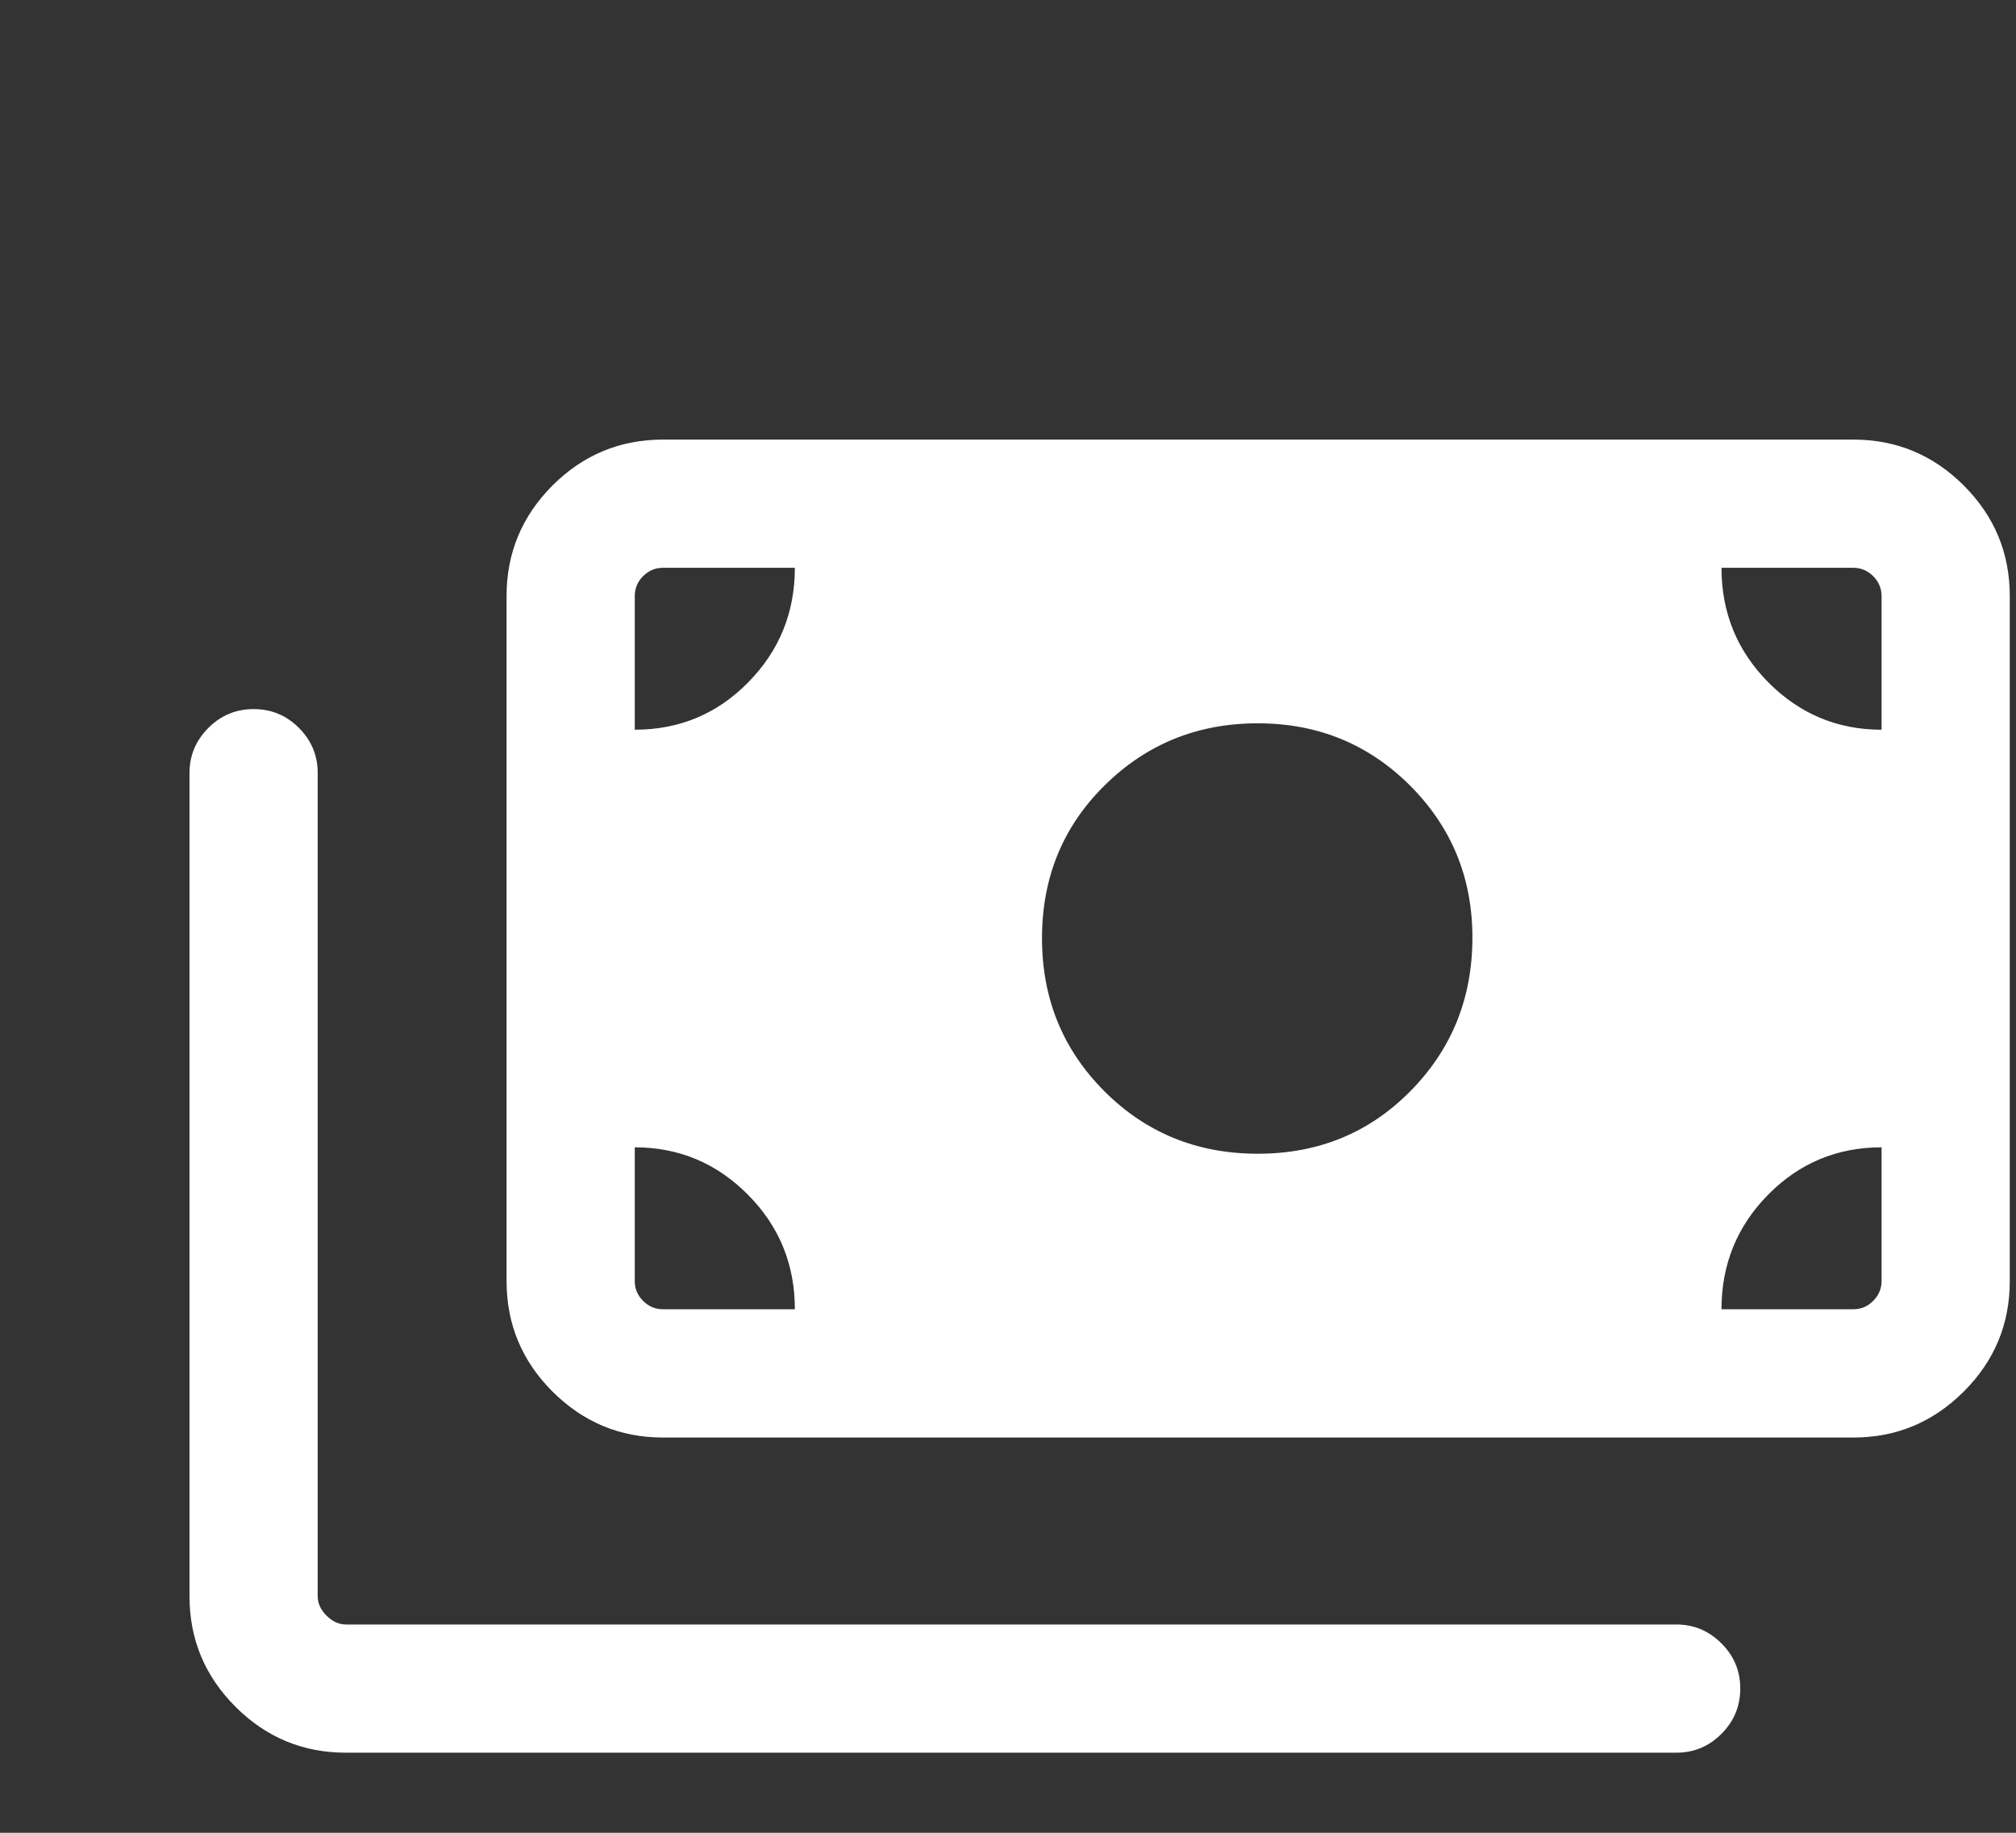<svg width="22" height="20" viewBox="0 0 22 20" fill="none" xmlns="http://www.w3.org/2000/svg">
<rect x="0" y="0" width="22" height="20" fill="#333333" stroke="none"/>
<mask id="mask0_11966_1207" style="mask-type:alpha" maskUnits="userSpaceOnUse" x="0" y="0" width="24" height="24">
<rect width="24" height="24" fill="#D9D9D9"/>
</mask>
<g mask="url(#mask0_11966_1207)">
<path d="M3.775 19.126C3.306 19.126 2.904 18.959 2.57 18.625C2.235 18.29 2.068 17.889 2.068 17.419V8.435C2.068 8.244 2.137 8.081 2.274 7.943C2.411 7.806 2.576 7.738 2.768 7.738C2.961 7.738 3.125 7.806 3.262 7.943C3.399 8.081 3.467 8.244 3.467 8.435V17.419C3.467 17.496 3.499 17.567 3.564 17.631C3.628 17.695 3.698 17.727 3.775 17.727H18.294C18.485 17.727 18.648 17.796 18.785 17.933C18.923 18.07 18.991 18.234 18.991 18.424C18.991 18.618 18.923 18.784 18.785 18.921C18.648 19.058 18.485 19.126 18.294 19.126H3.775ZM7.235 15.687C6.765 15.687 6.364 15.519 6.029 15.185C5.695 14.851 5.528 14.449 5.528 13.98V6.504C5.528 6.035 5.695 5.633 6.029 5.298C6.364 4.964 6.765 4.797 7.235 4.797H20.225C20.694 4.797 21.096 4.964 21.43 5.298C21.765 5.633 21.932 6.035 21.932 6.504V13.98C21.932 14.449 21.765 14.851 21.43 15.185C21.096 15.519 20.694 15.687 20.225 15.687H7.235ZM8.674 14.287C8.674 13.797 8.503 13.38 8.161 13.036C7.819 12.692 7.407 12.52 6.927 12.52V13.98C6.927 14.063 6.957 14.135 7.018 14.196C7.079 14.257 7.151 14.287 7.235 14.287H8.674ZM18.786 14.287H20.225C20.308 14.287 20.381 14.257 20.441 14.196C20.502 14.135 20.533 14.063 20.533 13.98V12.52C20.047 12.52 19.634 12.693 19.295 13.037C18.955 13.382 18.786 13.799 18.786 14.287ZM13.726 12.59C14.387 12.59 14.943 12.362 15.393 11.905C15.843 11.449 16.068 10.891 16.068 10.231C16.068 9.579 15.841 9.026 15.388 8.573C14.935 8.12 14.38 7.893 13.725 7.893C13.07 7.893 12.514 8.118 12.057 8.568C11.6 9.018 11.371 9.574 11.371 10.238C11.371 10.897 11.598 11.454 12.053 11.909C12.507 12.363 13.065 12.59 13.726 12.59ZM6.927 7.963C7.413 7.963 7.826 7.791 8.165 7.446C8.504 7.102 8.674 6.685 8.674 6.196H7.235C7.151 6.196 7.079 6.227 7.018 6.287C6.957 6.348 6.927 6.421 6.927 6.504V7.963ZM20.533 7.963V6.504C20.533 6.421 20.502 6.348 20.441 6.287C20.381 6.227 20.308 6.196 20.225 6.196H18.786C18.786 6.686 18.957 7.104 19.299 7.448C19.641 7.791 20.052 7.963 20.533 7.963Z" fill="white"/>
</g>
</svg>

